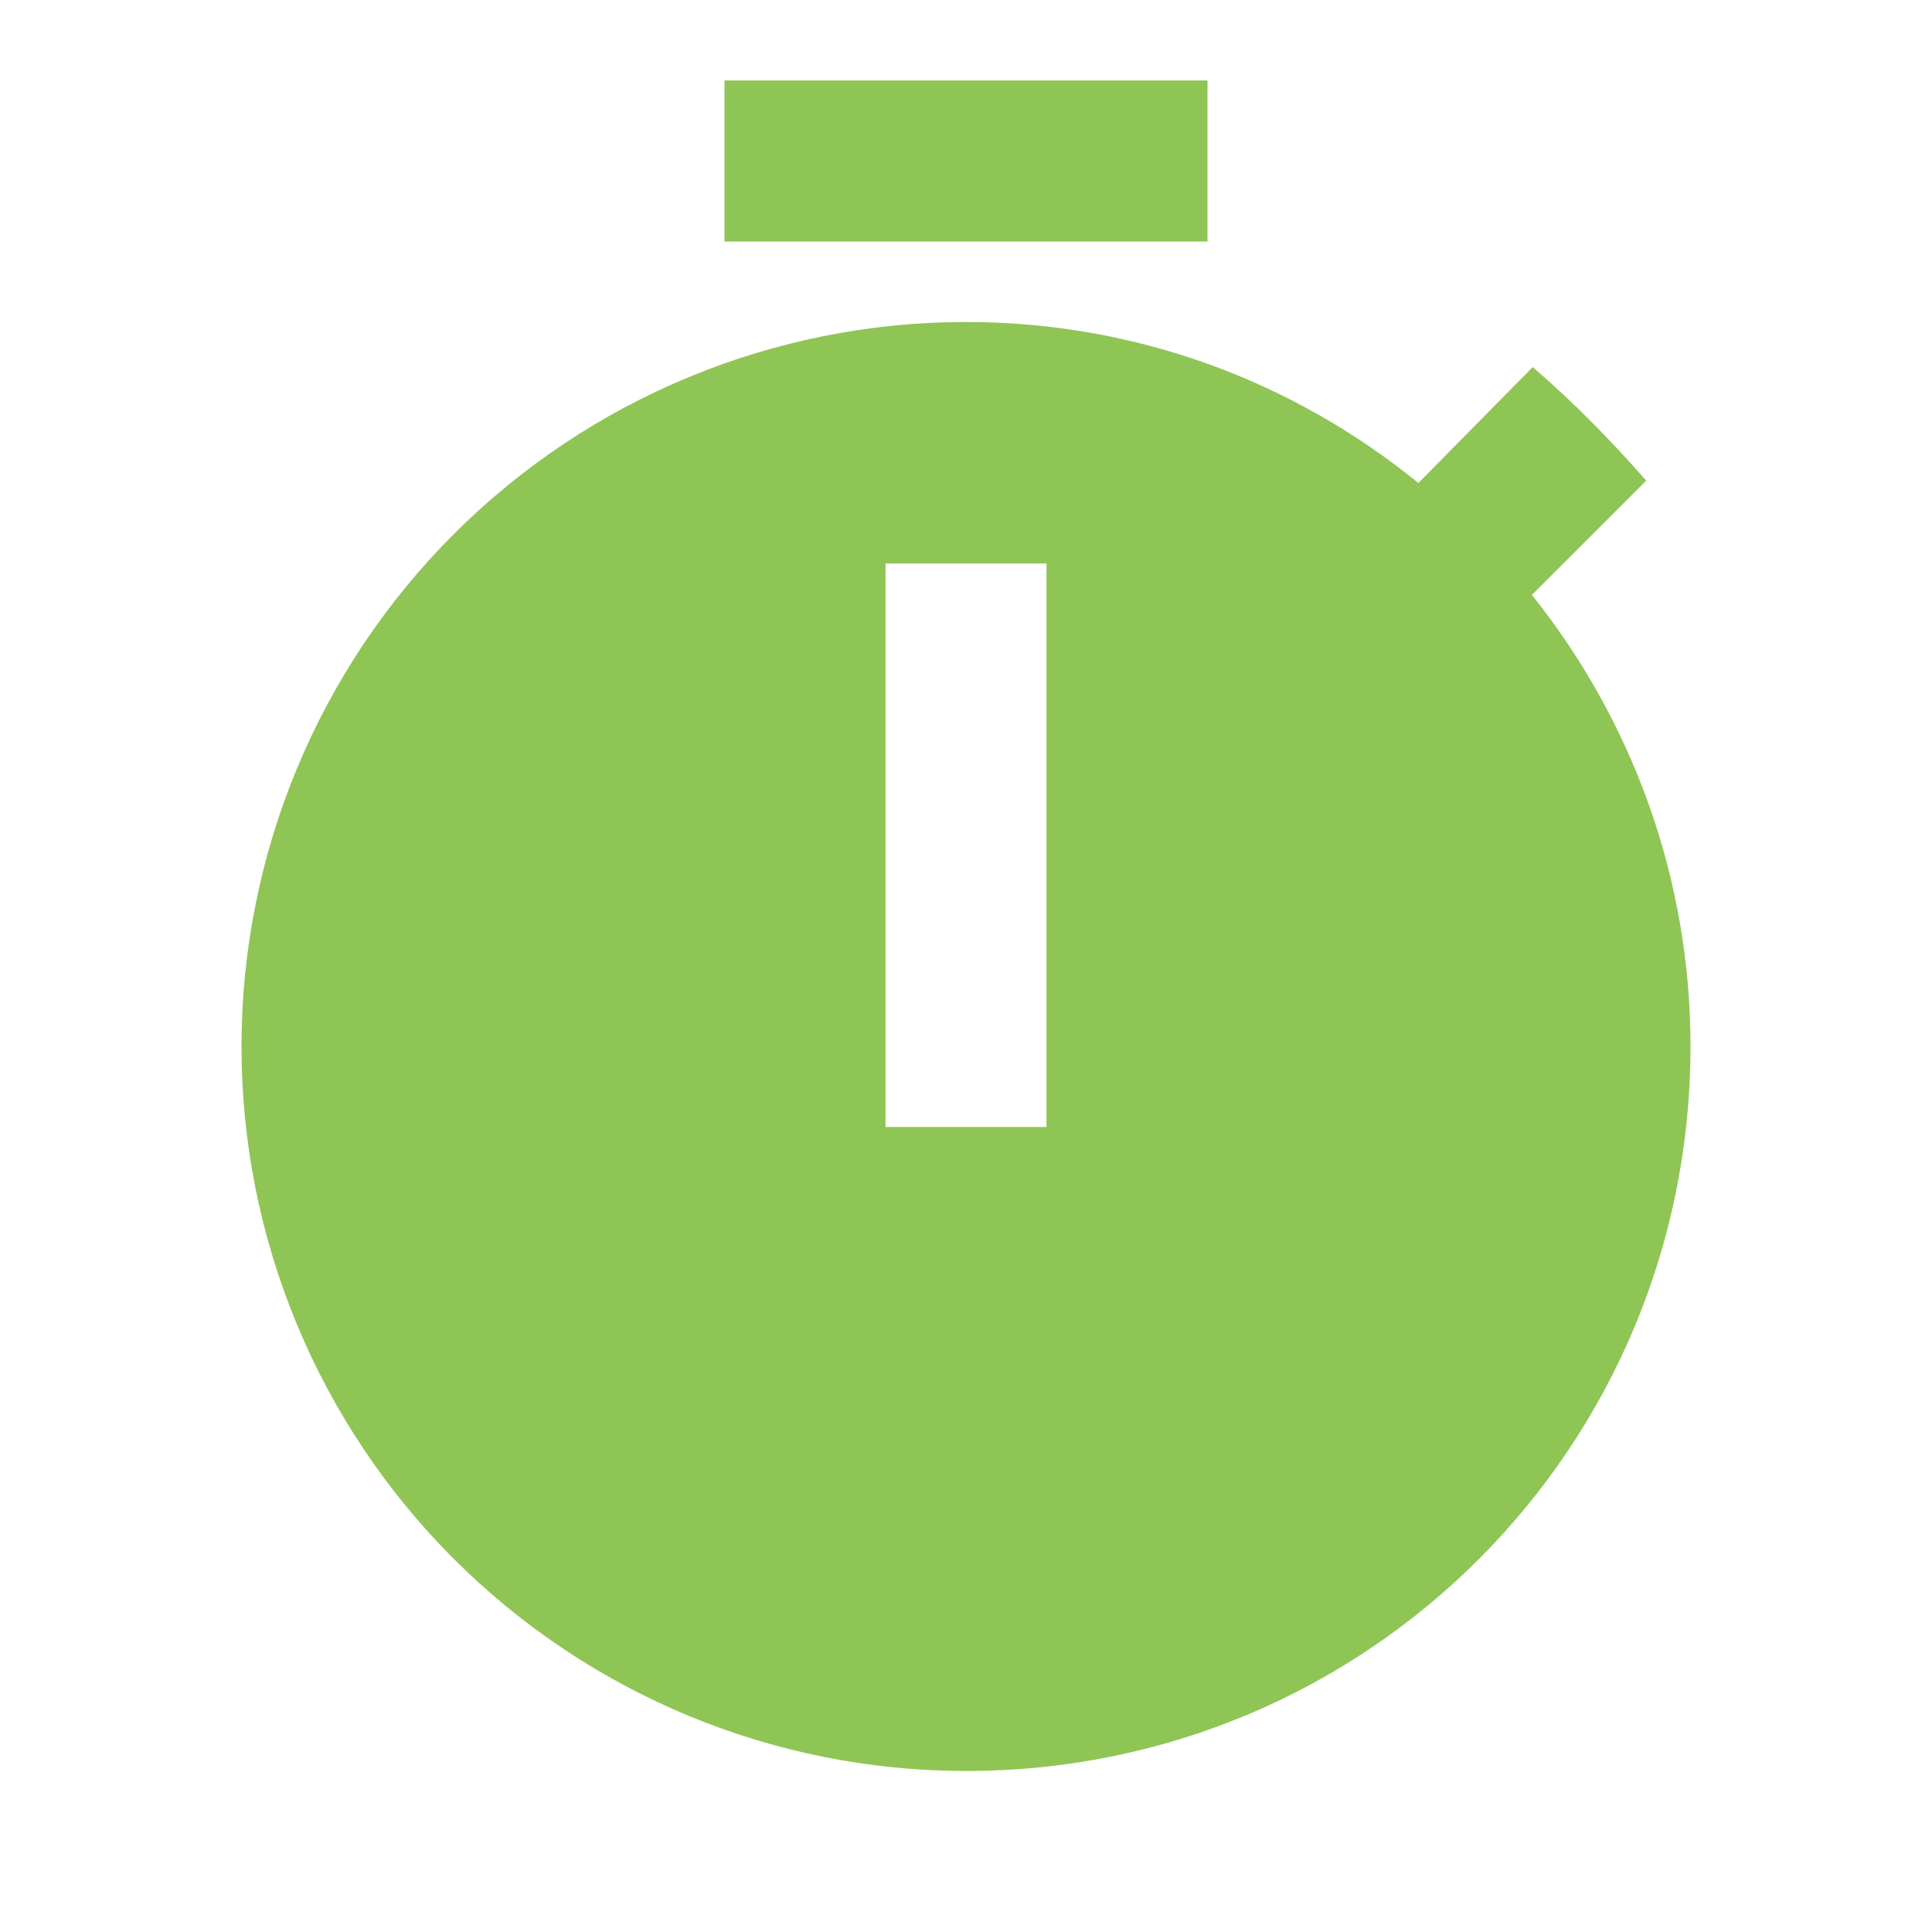 <svg width="26" height="26" viewBox="0 0 56 56" fill="none" xmlns="http://www.w3.org/2000/svg">
<path d="M44.403 17.243L47.717 13.93C46.667 12.74 45.617 11.667 44.427 10.64L41.113 14C37.497 11.06 32.947 9.333 28 9.333C22.43 9.333 17.089 11.546 13.151 15.484C9.212 19.422 7 24.764 7 30.333C7 35.903 9.212 41.244 13.151 45.183C17.089 49.121 22.43 51.333 28 51.333C39.667 51.333 49 41.93 49 30.333C49 25.387 47.273 20.837 44.403 17.243ZM30.333 32.667H25.667V16.333H30.333V32.667ZM35 2.333H21V7H35V2.333Z" fill="#8FC555"/>
</svg>
